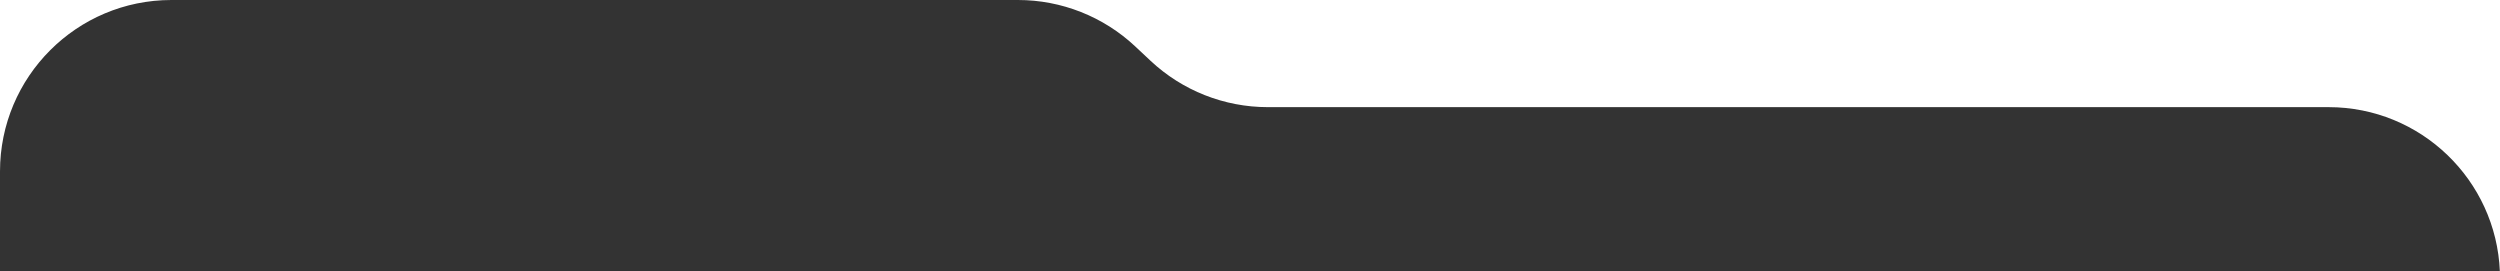<svg width="350" height="38" viewBox="0 0 350 38" fill="none" xmlns="http://www.w3.org/2000/svg">
<rect x="0" y="0" width="350" height="38" fill="#333333" stroke="none"/>
<path fill-rule="evenodd" clip-rule="evenodd" d="M24 0H0V24C0 10.745 10.745 0 24 0ZM142.509 0C148.607 0 154.476 2.321 158.924 6.491L161.076 8.509C165.524 12.679 171.393 15 177.491 15H326C338.92 15 349.455 25.209 349.98 38H350V0H142.509Z" fill="white"/>
</svg>
